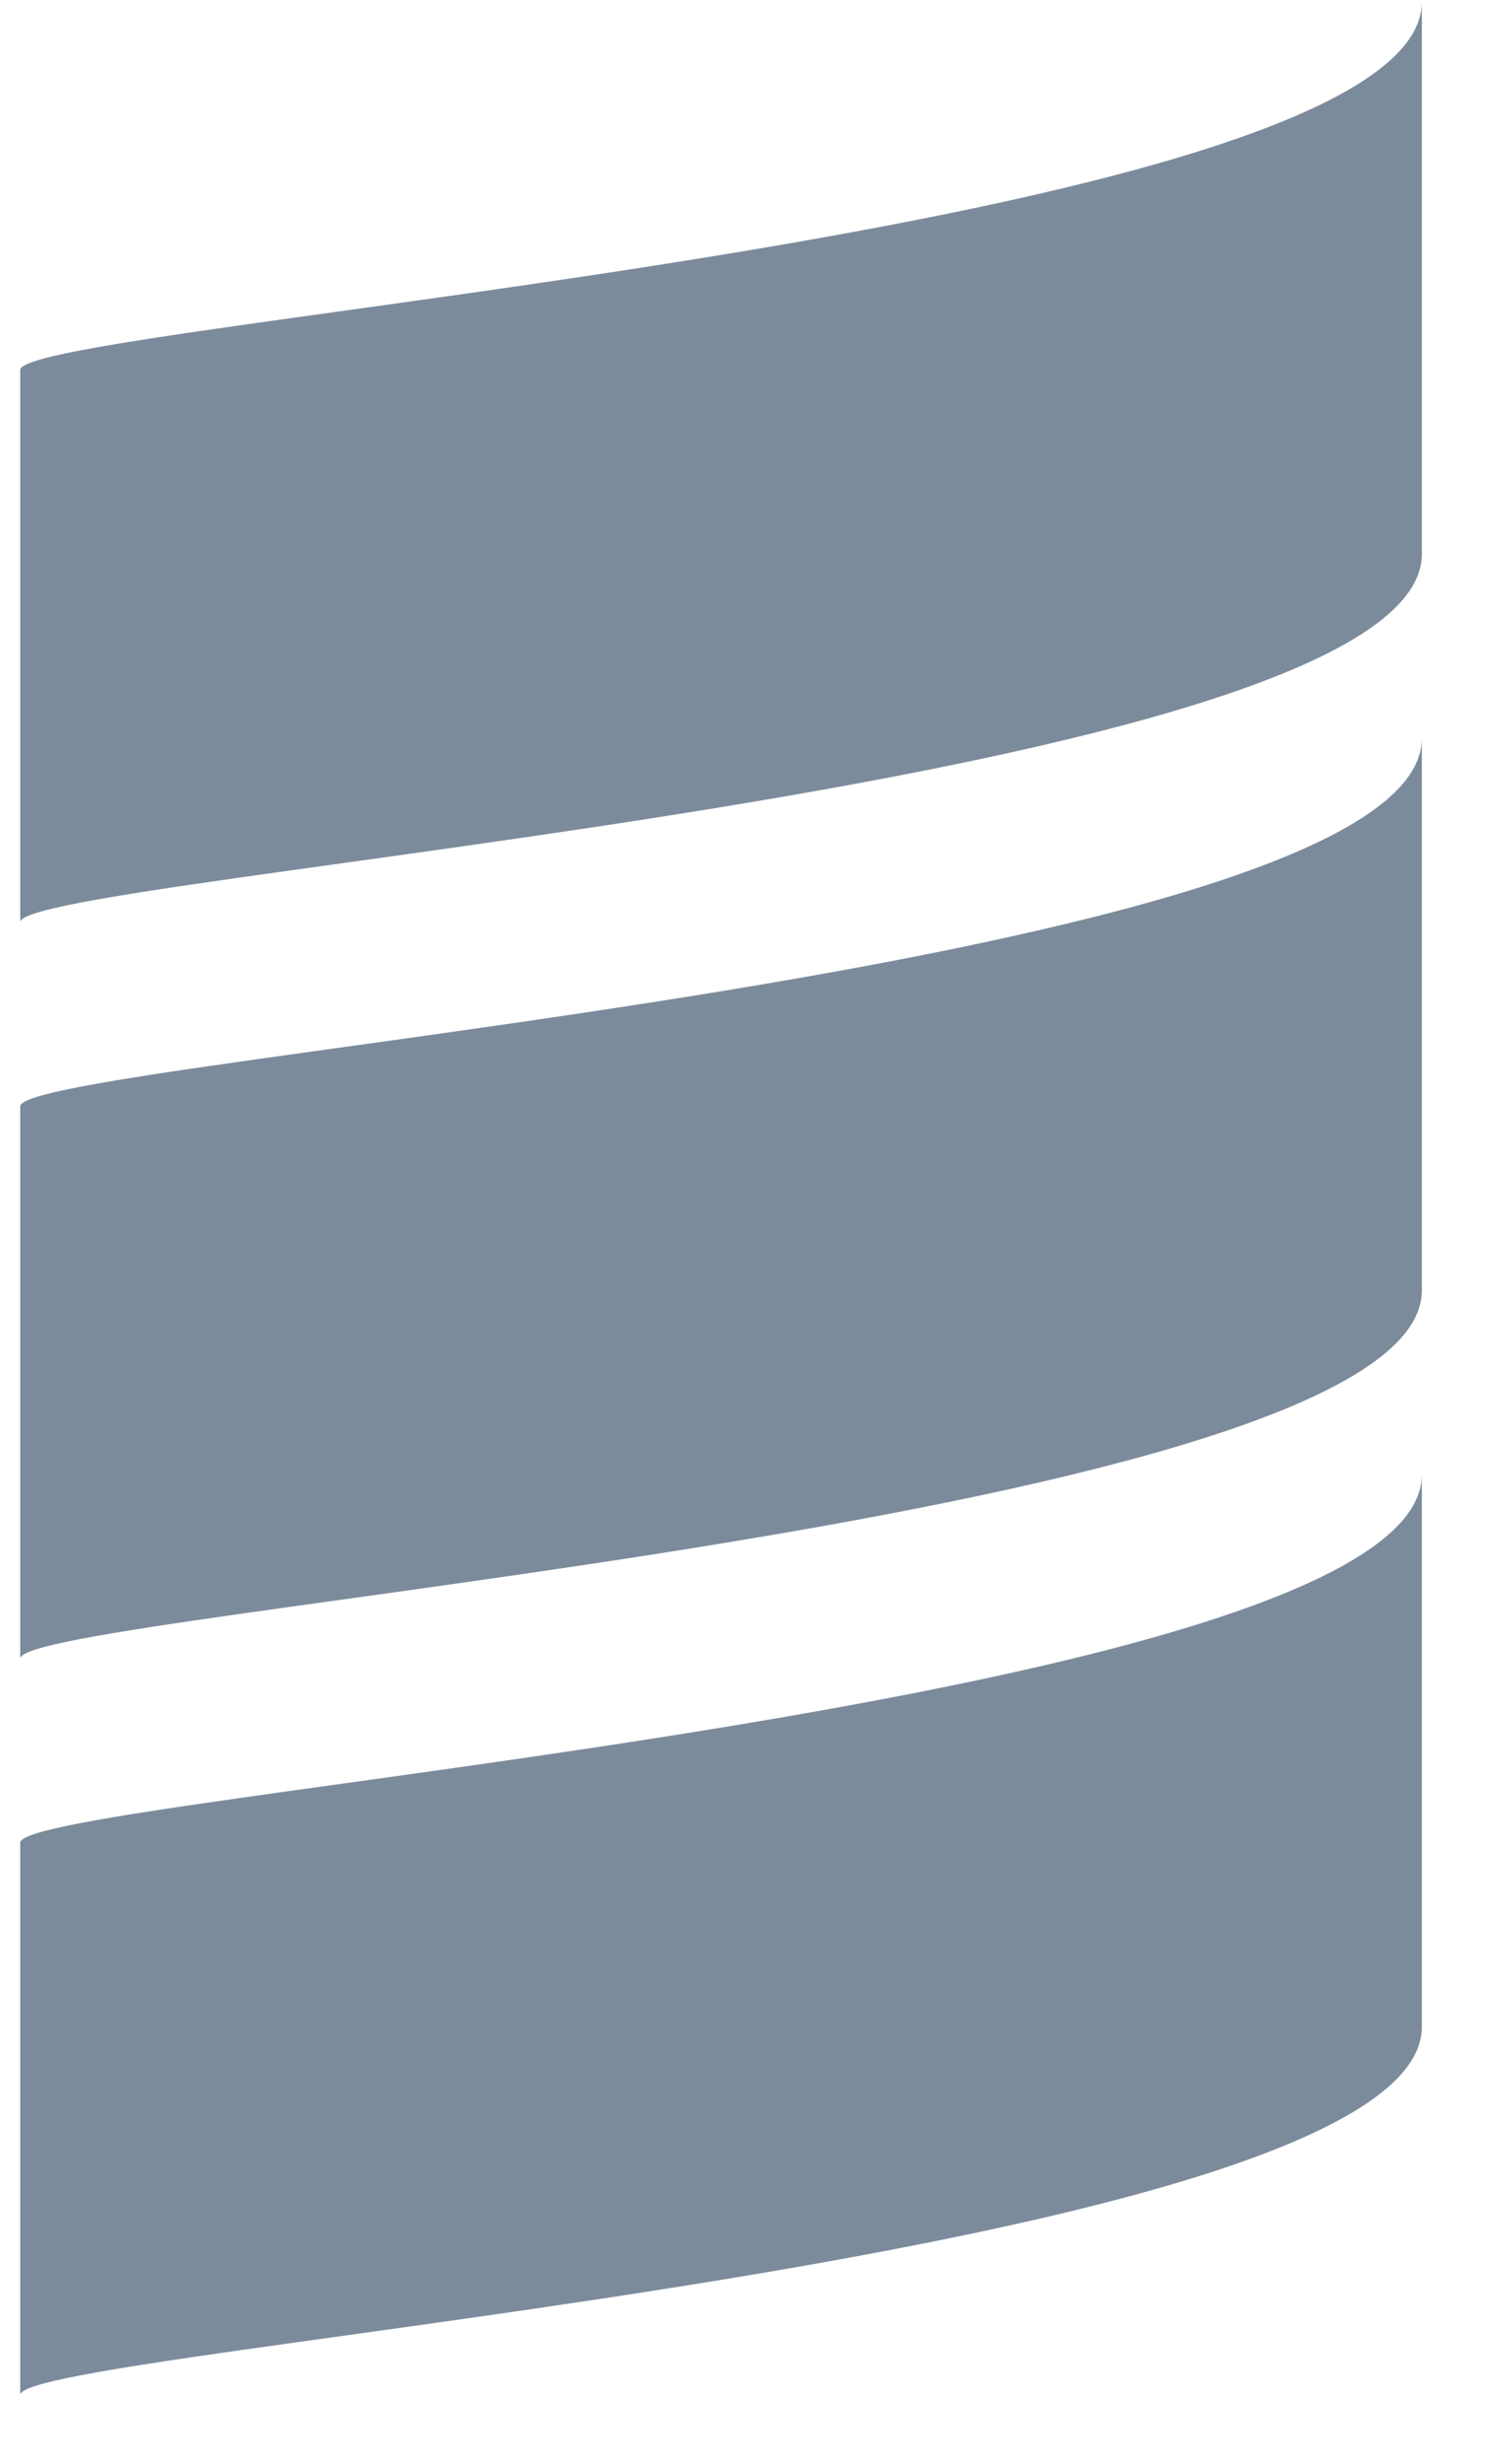 <svg width="20" height="33" viewBox="0 0 20 33" fill="none" xmlns="http://www.w3.org/2000/svg">
<g clip-path="url(#clip0)">
<path d="M0.271 14.817V22.213C0.271 21.597 19.047 20.364 19.047 17.282V9.886C19.047 12.968 0.271 14.2 0.271 14.817Z" fill="#7C8B9C"/>
<path d="M0.271 4.955V12.351C0.271 11.735 19.047 10.502 19.047 7.42V0.024C19.047 3.106 0.271 4.339 0.271 4.955Z" fill="#7C8B9C"/>
<path d="M0.271 24.679V32.075C0.271 31.459 19.047 30.226 19.047 27.144V19.748C19.047 22.83 0.271 24.062 0.271 24.679Z" fill="#7C8B9C"/>
</g>
<defs>
<clipPath id="clip0">
<rect width="18.776" height="32.051" fill="white" transform="translate(0.271 0.024)"/>
</clipPath>
</defs>
</svg>

